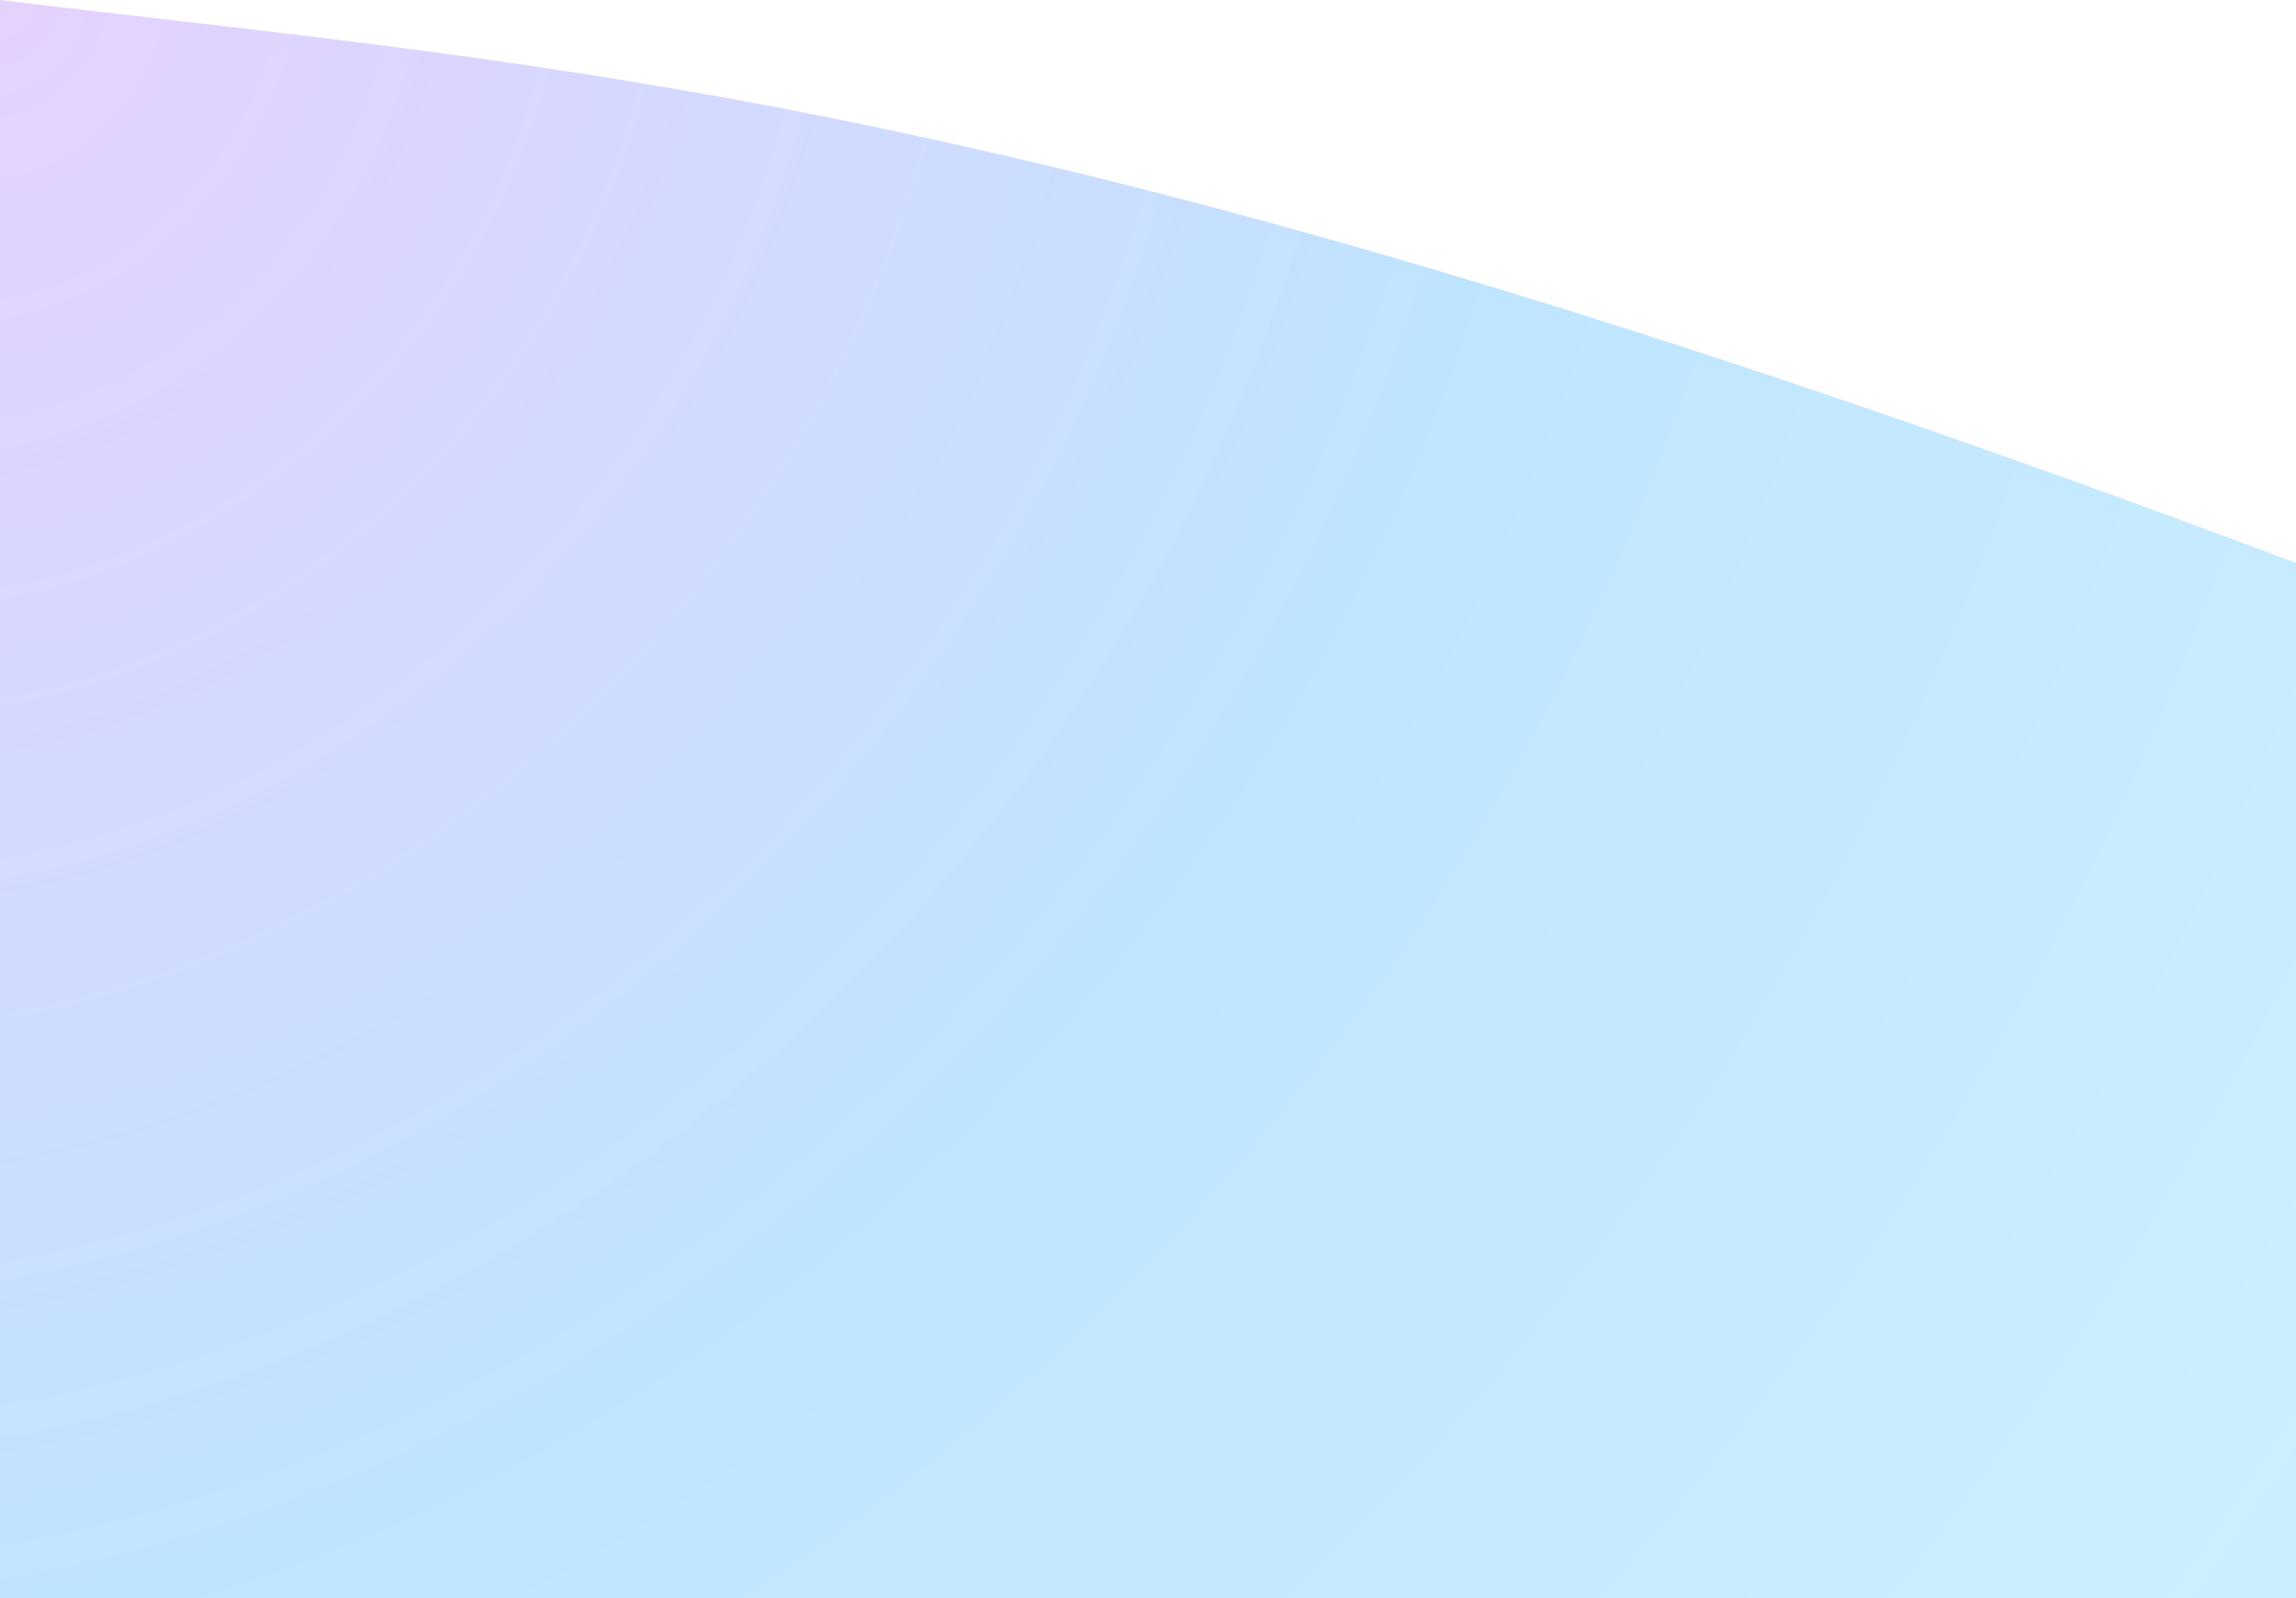 <svg width="250" height="174" viewBox="0 0 250 174" fill="none" xmlns="http://www.w3.org/2000/svg">
<path d="M0 0C62 7.5 113 9.841 250 61.28V174H0V0Z" fill="url(#paint0_radial_8_23)" fill-opacity="0.5"/>
<defs>
<radialGradient id="paint0_radial_8_23" cx="0" cy="0" r="1" gradientUnits="userSpaceOnUse" gradientTransform="translate(-1.01821e-05 2.236) rotate(35.704) scale(294.319 362.274)">
<stop stop-color="#8221FE" stop-opacity="0.41"/>
<stop offset="0.53" stop-color="#0094FF" stop-opacity="0.5"/>
<stop offset="1" stop-color="#00B2FF" stop-opacity="0.41"/>
</radialGradient>
</defs>
</svg>
